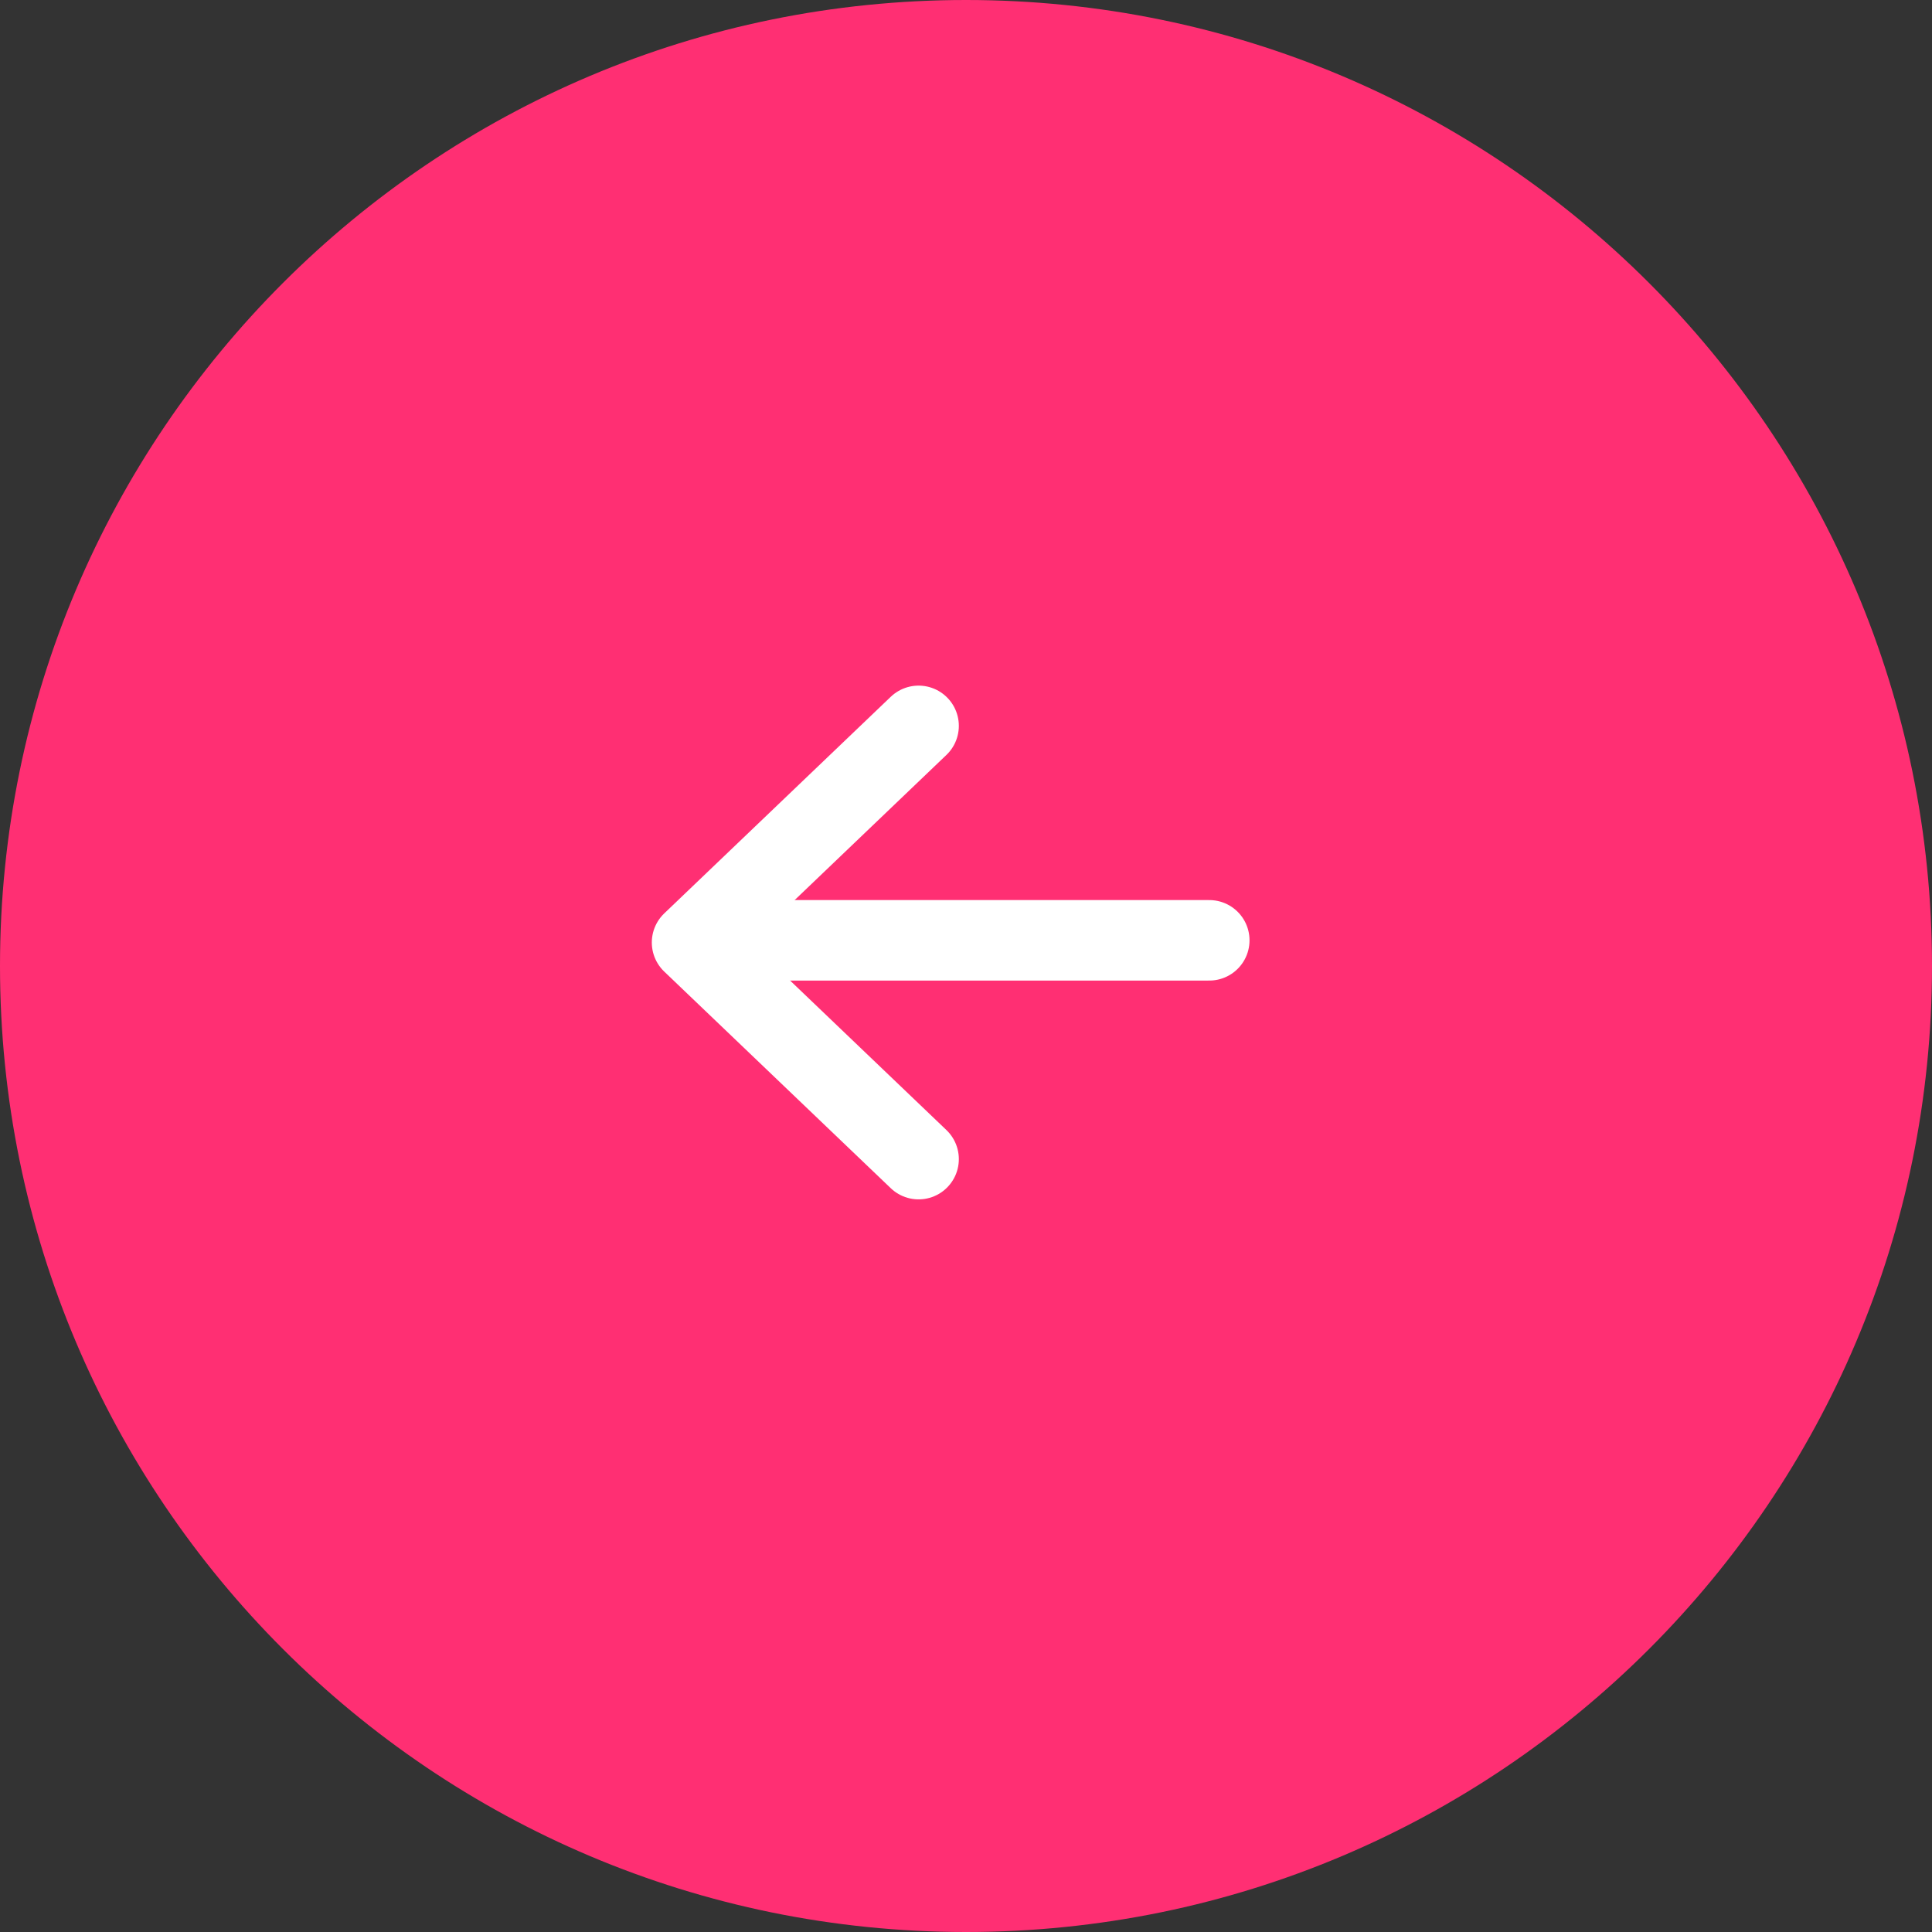 <svg width="24" height="24" viewBox="0 0 24 24" fill="none" xmlns="http://www.w3.org/2000/svg">
<rect x="0" y="0" width="24" height="24" fill="#333333" stroke="none"/>
<path fill-rule="evenodd" clip-rule="evenodd" d="M12 24C18.627 24 24 18.627 24 12C24 5.373 18.627 0 12 0C5.373 0 0 5.373 0 12C0 18.627 5.373 24 12 24Z" fill="#FF2F73"/>
<path d="M15.022 11.681L8.654 11.681" stroke="white" stroke-linecap="round" stroke-linejoin="round"/>
<path d="M11.411 9.017L8.597 11.708L11.411 14.399" stroke="white" stroke-linecap="round" stroke-linejoin="round"/>
</svg>
